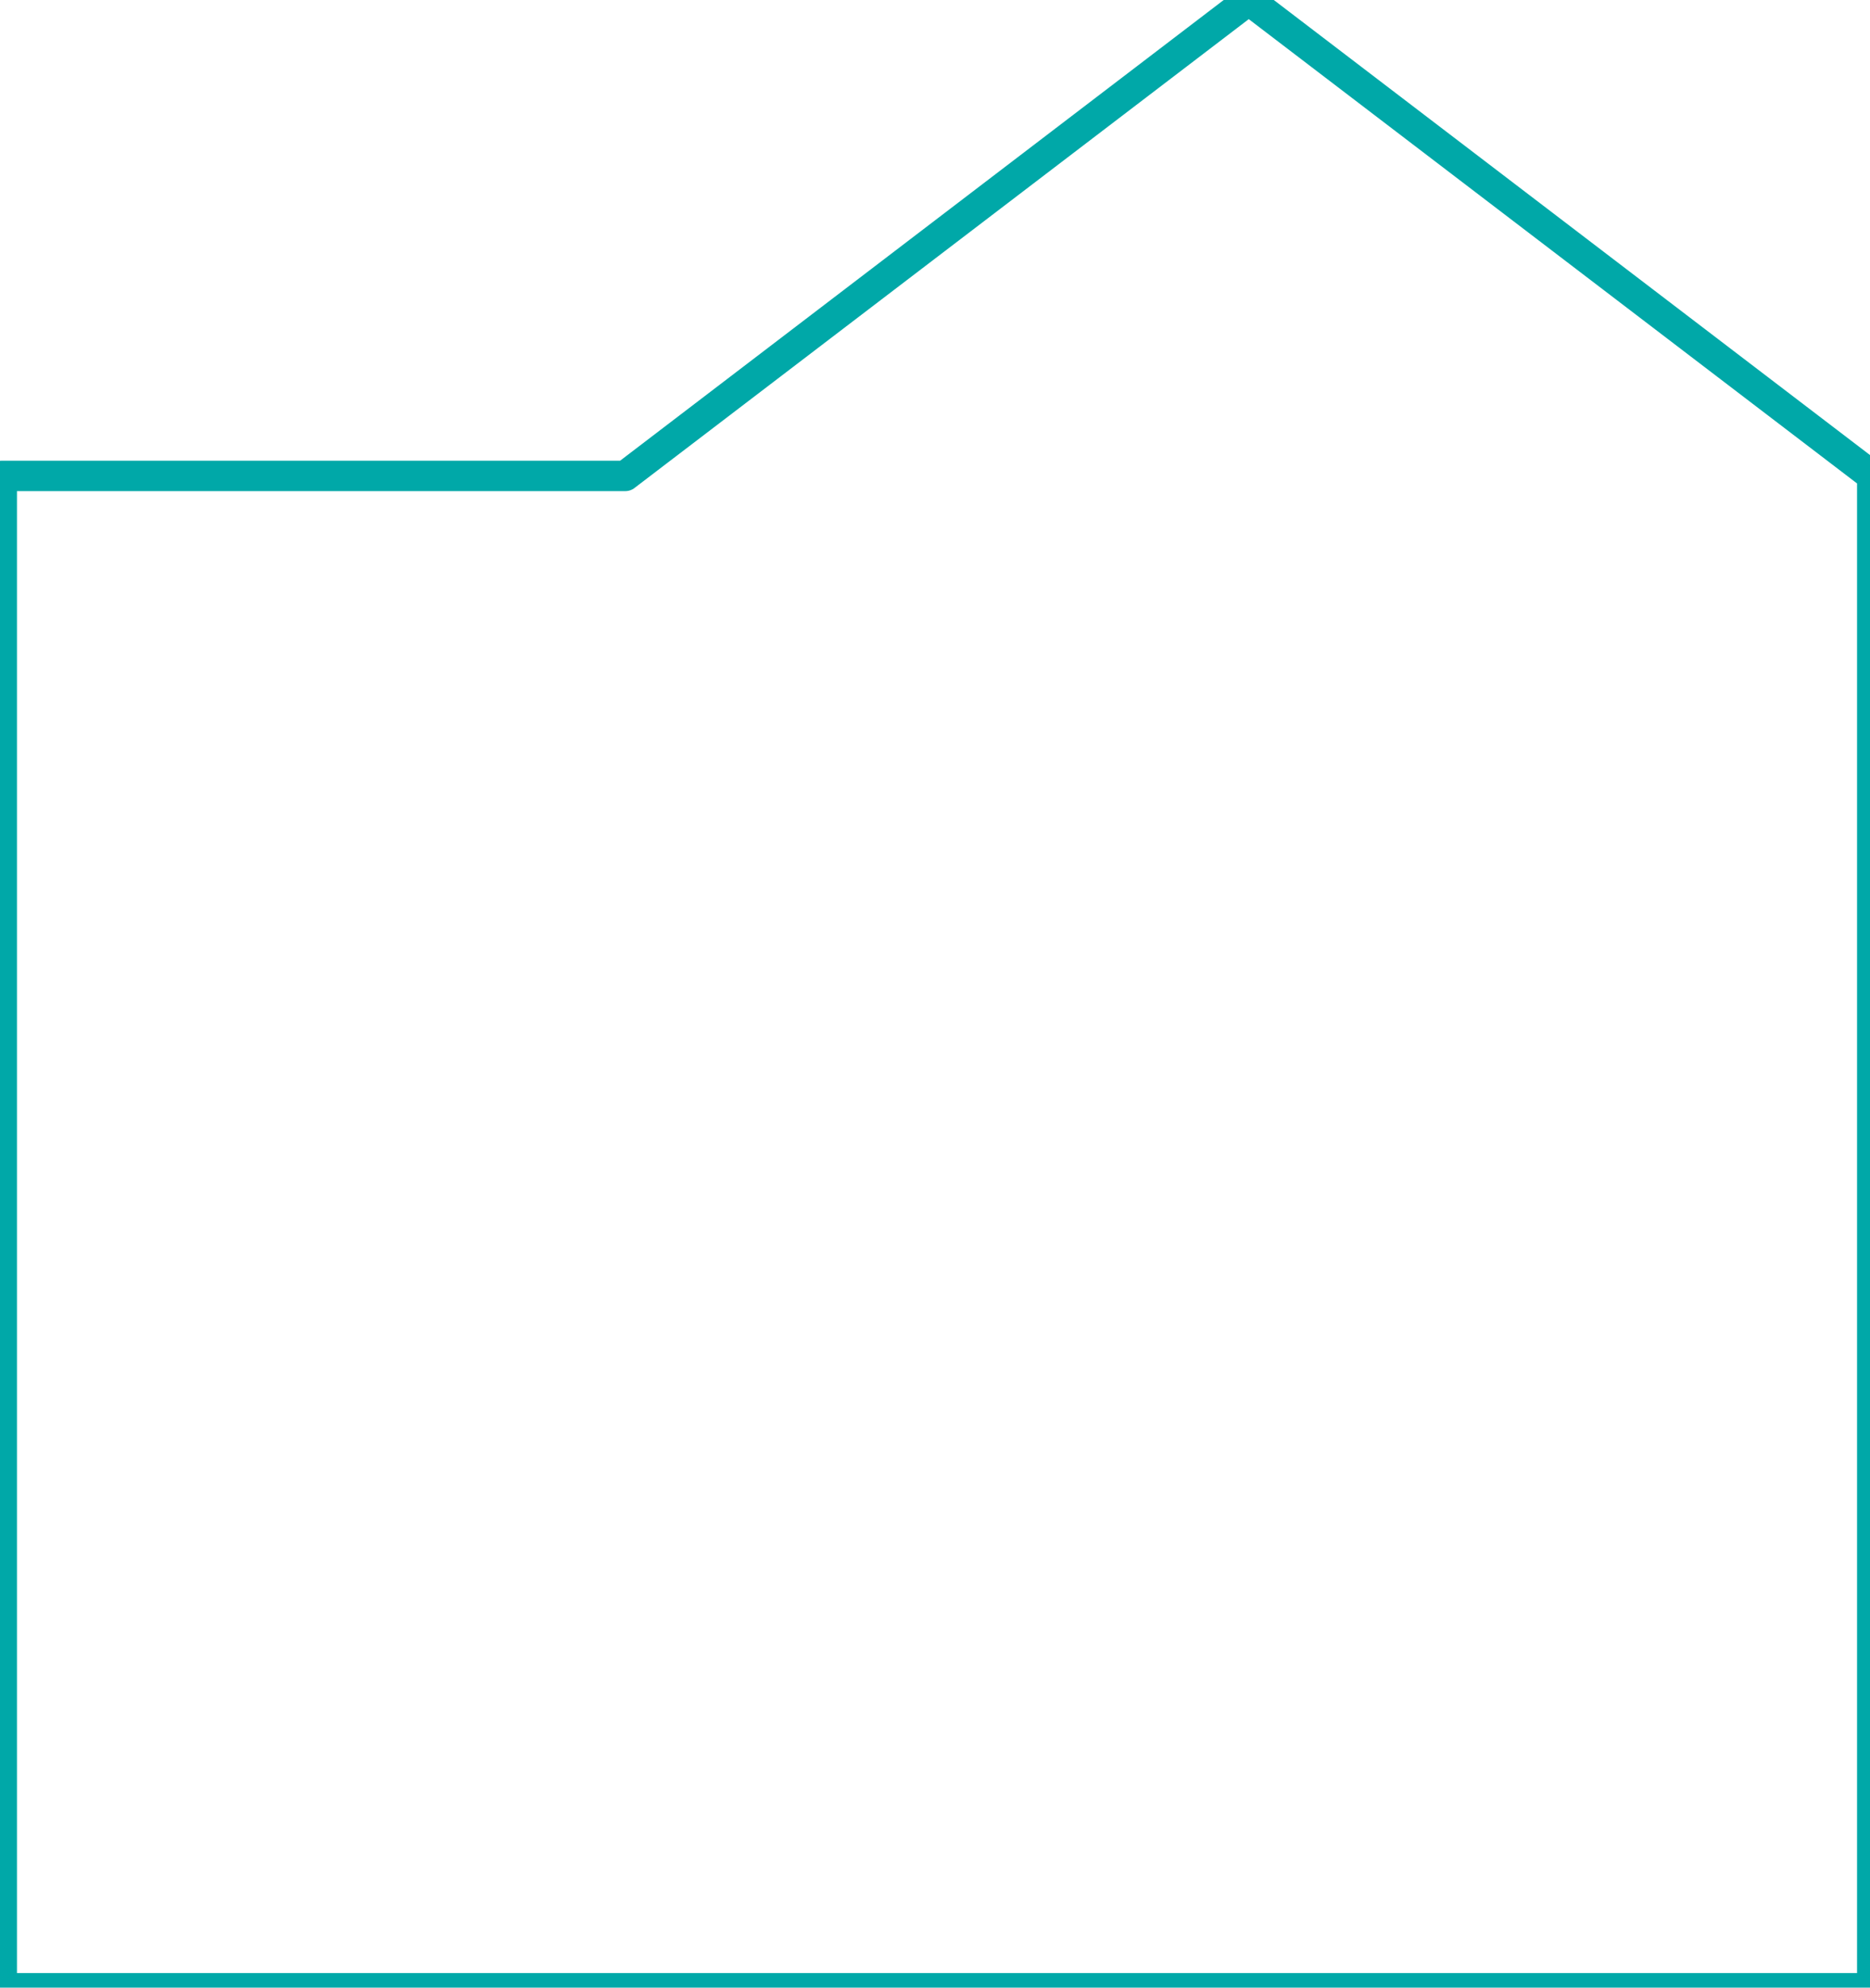 <svg xmlns="http://www.w3.org/2000/svg" width="423.86" height="450.402" viewBox="462.071 8708.3 423.86 450.402"><g data-name="Image"><path d="M1778.552 119.657h-143.62V467.58h430.86V119.657l-143.62-109.479-143.62 109.48Z" stroke-linejoin="round" stroke-linecap="round" stroke-width="7" stroke="#00a8a8" fill="transparent" transform="matrix(.984 0 0 .985 -1146.3 8698.277)" data-name="Shape D"/></g></svg>